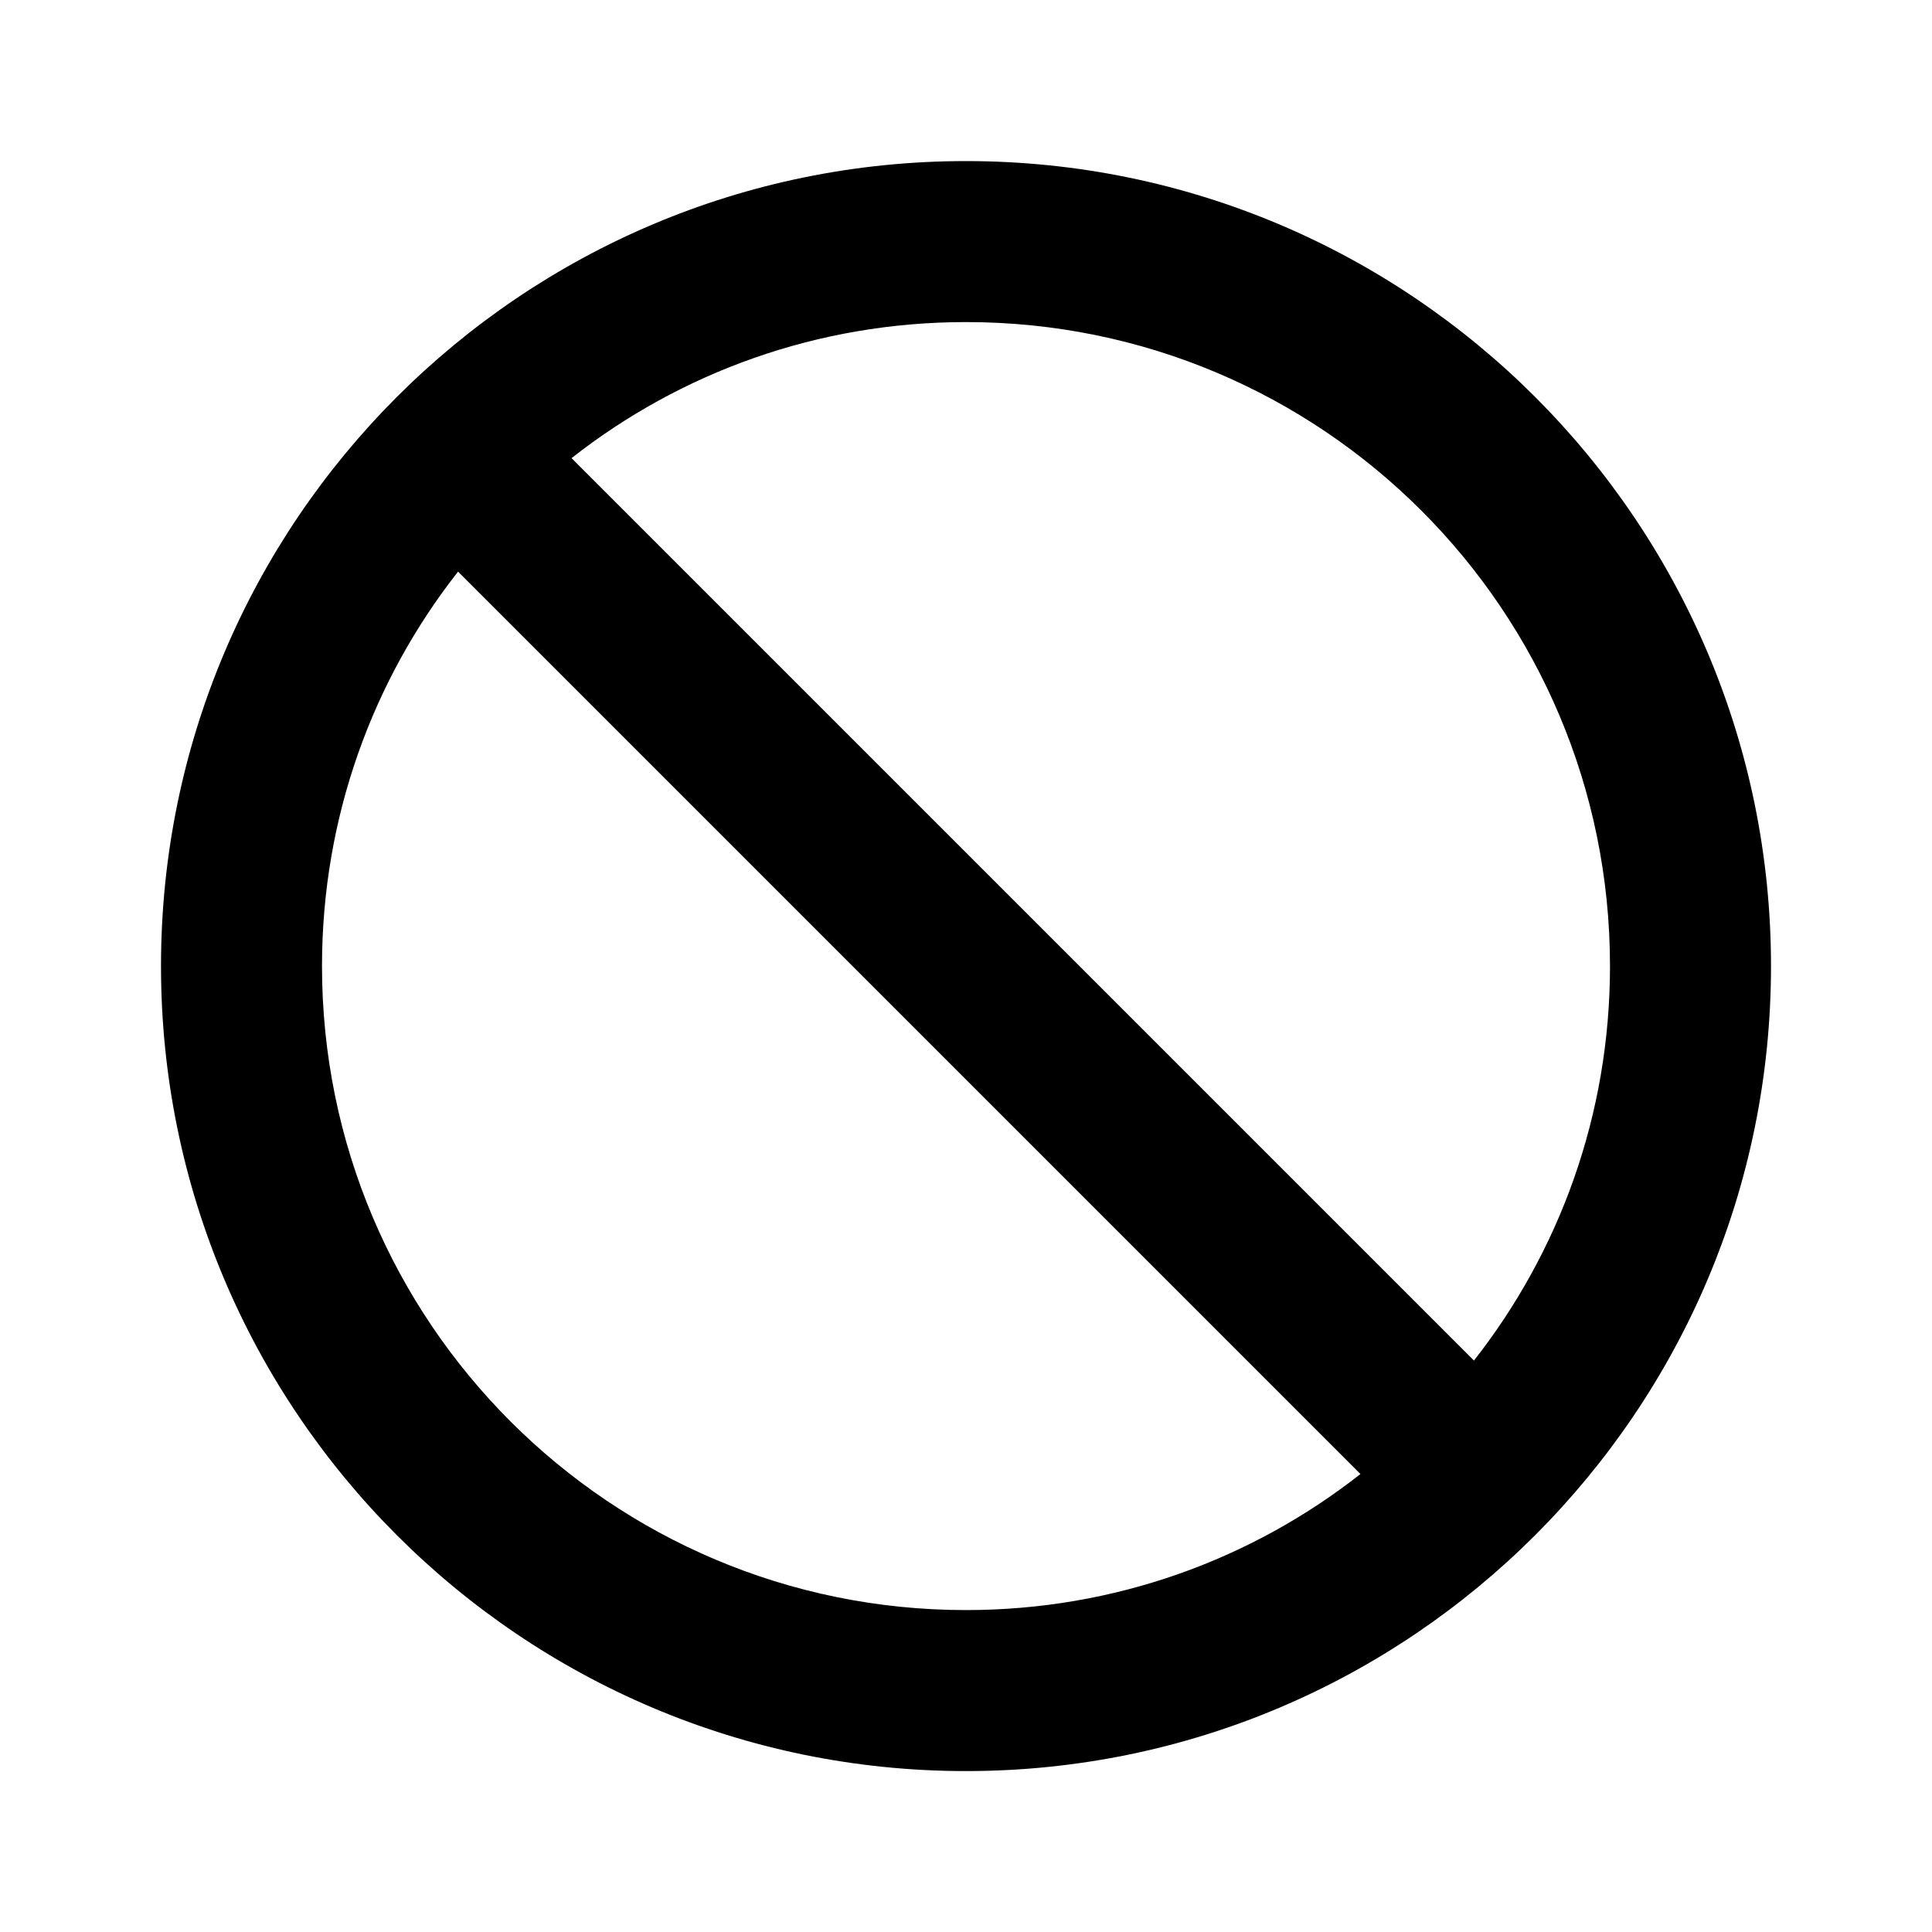 <svg   viewBox="0 0 24 24" fill="none" xmlns="http://www.w3.org/2000/svg">
<g clip-path="url(#clip0_61_17078)">
<path d="M12 2.001C6.48 2.001 2 6.481 2 12.001C2 17.521 6.48 22.001 12 22.001C17.52 22.001 22 17.521 22 12.001C22 6.481 17.52 2.001 12 2.001ZM12 20.001C7.58 20.001 4 16.421 4 12.001C4 10.151 4.63 8.451 5.69 7.101L16.9 18.311C15.55 19.371 13.85 20.001 12 20.001ZM18.31 16.901L7.1 5.691C8.45 4.631 10.15 4.001 12 4.001C16.42 4.001 20 7.581 20 12.001C20 13.851 19.37 15.551 18.31 16.901Z" fill="black"/>
</g>
<defs>
<clipPath id="clip0_61_17078">
<rect width="24" height="24" fill="white" transform="translate(0 0.001)"/>
</clipPath>
</defs>
</svg>
